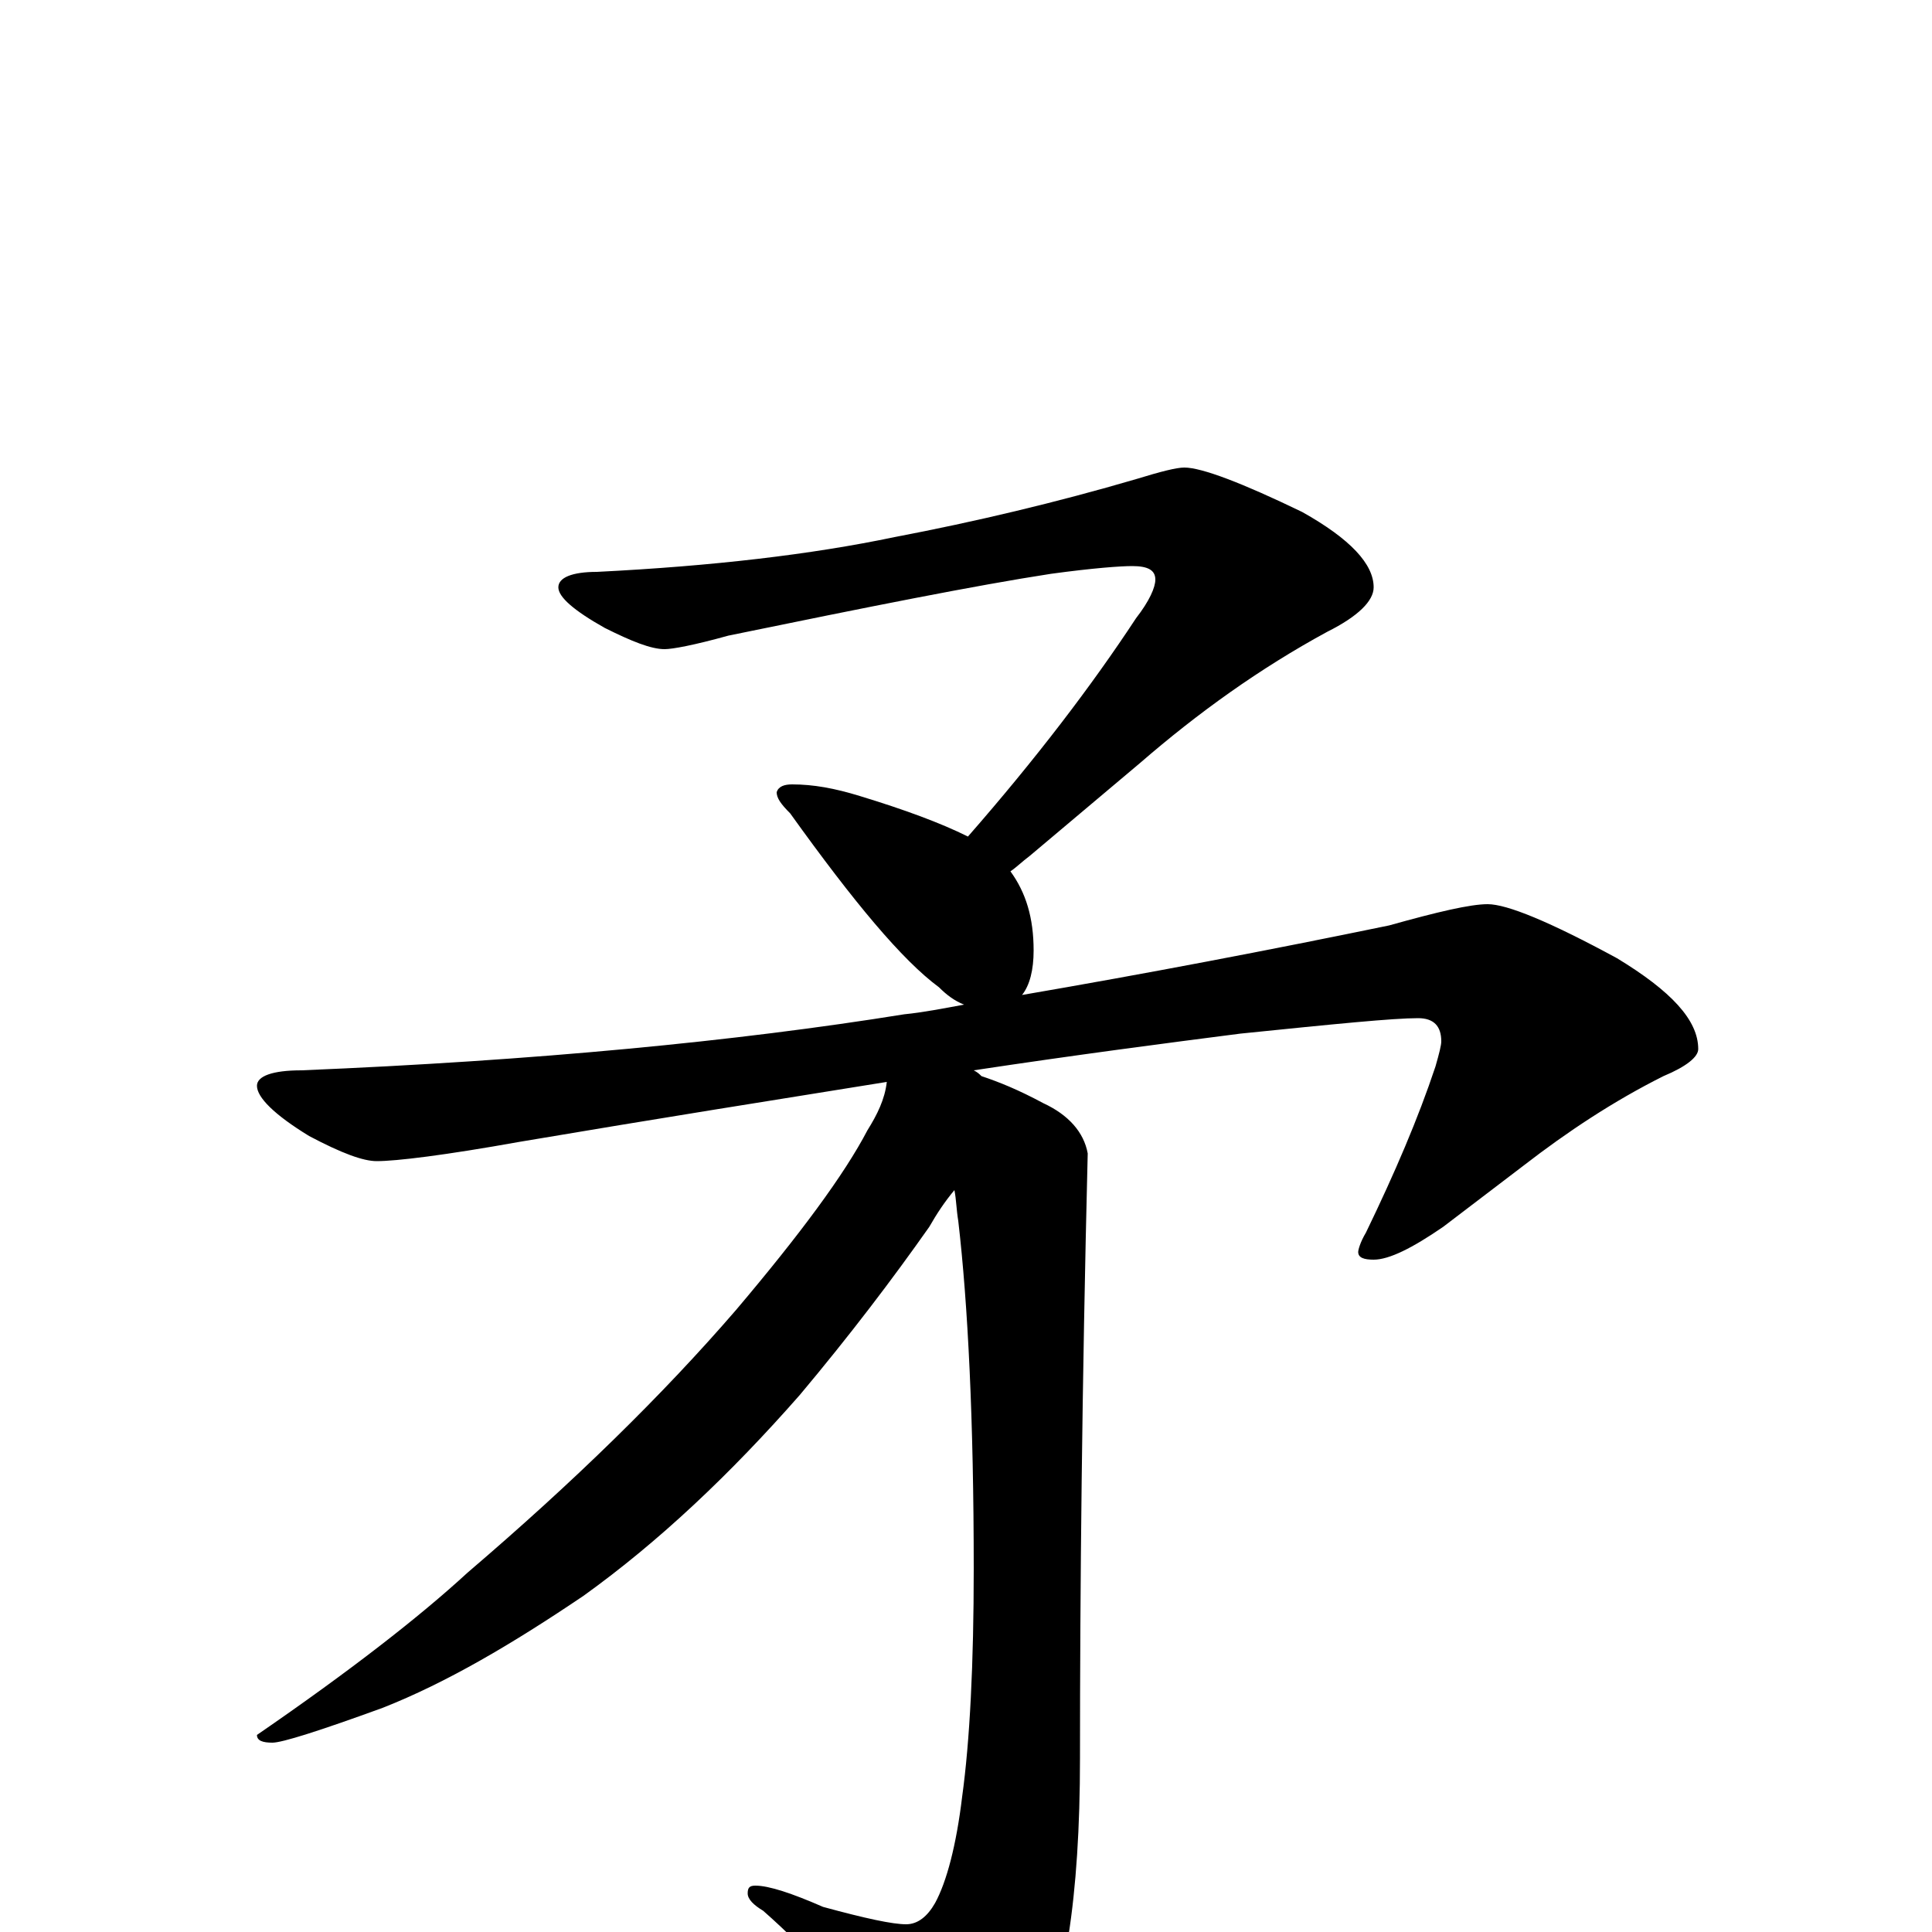 <?xml version="1.0" encoding="utf-8" ?>
<!DOCTYPE svg PUBLIC "-//W3C//DTD SVG 1.1//EN" "http://www.w3.org/Graphics/SVG/1.1/DTD/svg11.dtd">
<svg version="1.1" id="Layer_1" xmlns="http://www.w3.org/2000/svg" xmlns:xlink="http://www.w3.org/1999/xlink" x="0px" y="145px" width="1000px" height="1000px" viewBox="0 0 1000 1000" enable-background="new 0 0 1000 1000" xml:space="preserve">
<g id="Layer_1">
<path id="glyph" transform="matrix(1 0 0 -1 0 1000)" d="M613,758C622,758 643,750 674,735C699,721 711,708 711,696C711,689 703,681 687,673C652,654 620,631 590,605l-57,-48C529,554 526,551 523,549C531,538 535,525 535,508C535,498 533,490 529,485C593,496 656,508 719,521C744,528 761,532 770,532C780,532 802,523 837,504C865,487 879,472 879,457C879,453 873,448 861,443C835,430 811,414 789,397l-42,-32C731,354 719,348 711,348C706,348 703,349 703,352C703,353 704,357 707,362C722,393 734,421 743,448C745,455 746,459 746,461C746,469 742,473 734,473C721,473 691,470 642,465C603,460 557,454 504,446C506,445 507,444 508,443C517,440 527,436 540,429C553,423 561,414 563,403C560,282 559,177 559,90C559,18 551,-33 535,-62C521,-83 508,-93 496,-93C491,-93 484,-88 477,-79C446,-40 419,-10 395,11C390,14 387,17 387,20C387,23 388,24 391,24C398,24 410,20 426,13C448,7 462,4 469,4C475,4 480,8 484,15C490,26 495,45 498,70C502,99 504,139 504,188C504,265 501,325 496,368C495,374 495,379 494,384C489,378 485,372 481,365C462,338 440,309 414,278C378,237 341,202 302,174C265,149 231,129 198,116C165,104 146,98 141,98C136,98 133,99 133,102C181,135 217,163 242,186C297,233 343,278 381,322C414,361 437,392 449,415C454,423 458,431 459,440C403,431 340,421 269,409C230,402 205,399 195,399C188,399 177,403 160,412C142,423 133,432 133,438C133,443 141,446 156,446C277,451 381,461 468,475C478,476 488,478 499,480C494,482 490,485 486,489C467,503 442,533 409,579C404,584 402,587 402,590C403,593 406,594 410,594C421,594 432,592 445,588C468,581 487,574 501,567C536,607 565,645 588,680C595,689 598,696 598,700C598,705 594,707 586,707C580,707 566,706 544,703C505,697 450,686 377,671C359,666 348,664 344,664C337,664 327,668 313,675C297,684 289,691 289,696C289,701 296,704 309,704C369,707 420,713 463,722C505,730 547,740 588,752C601,756 609,758 613,758z"/>
</g>
</svg>
